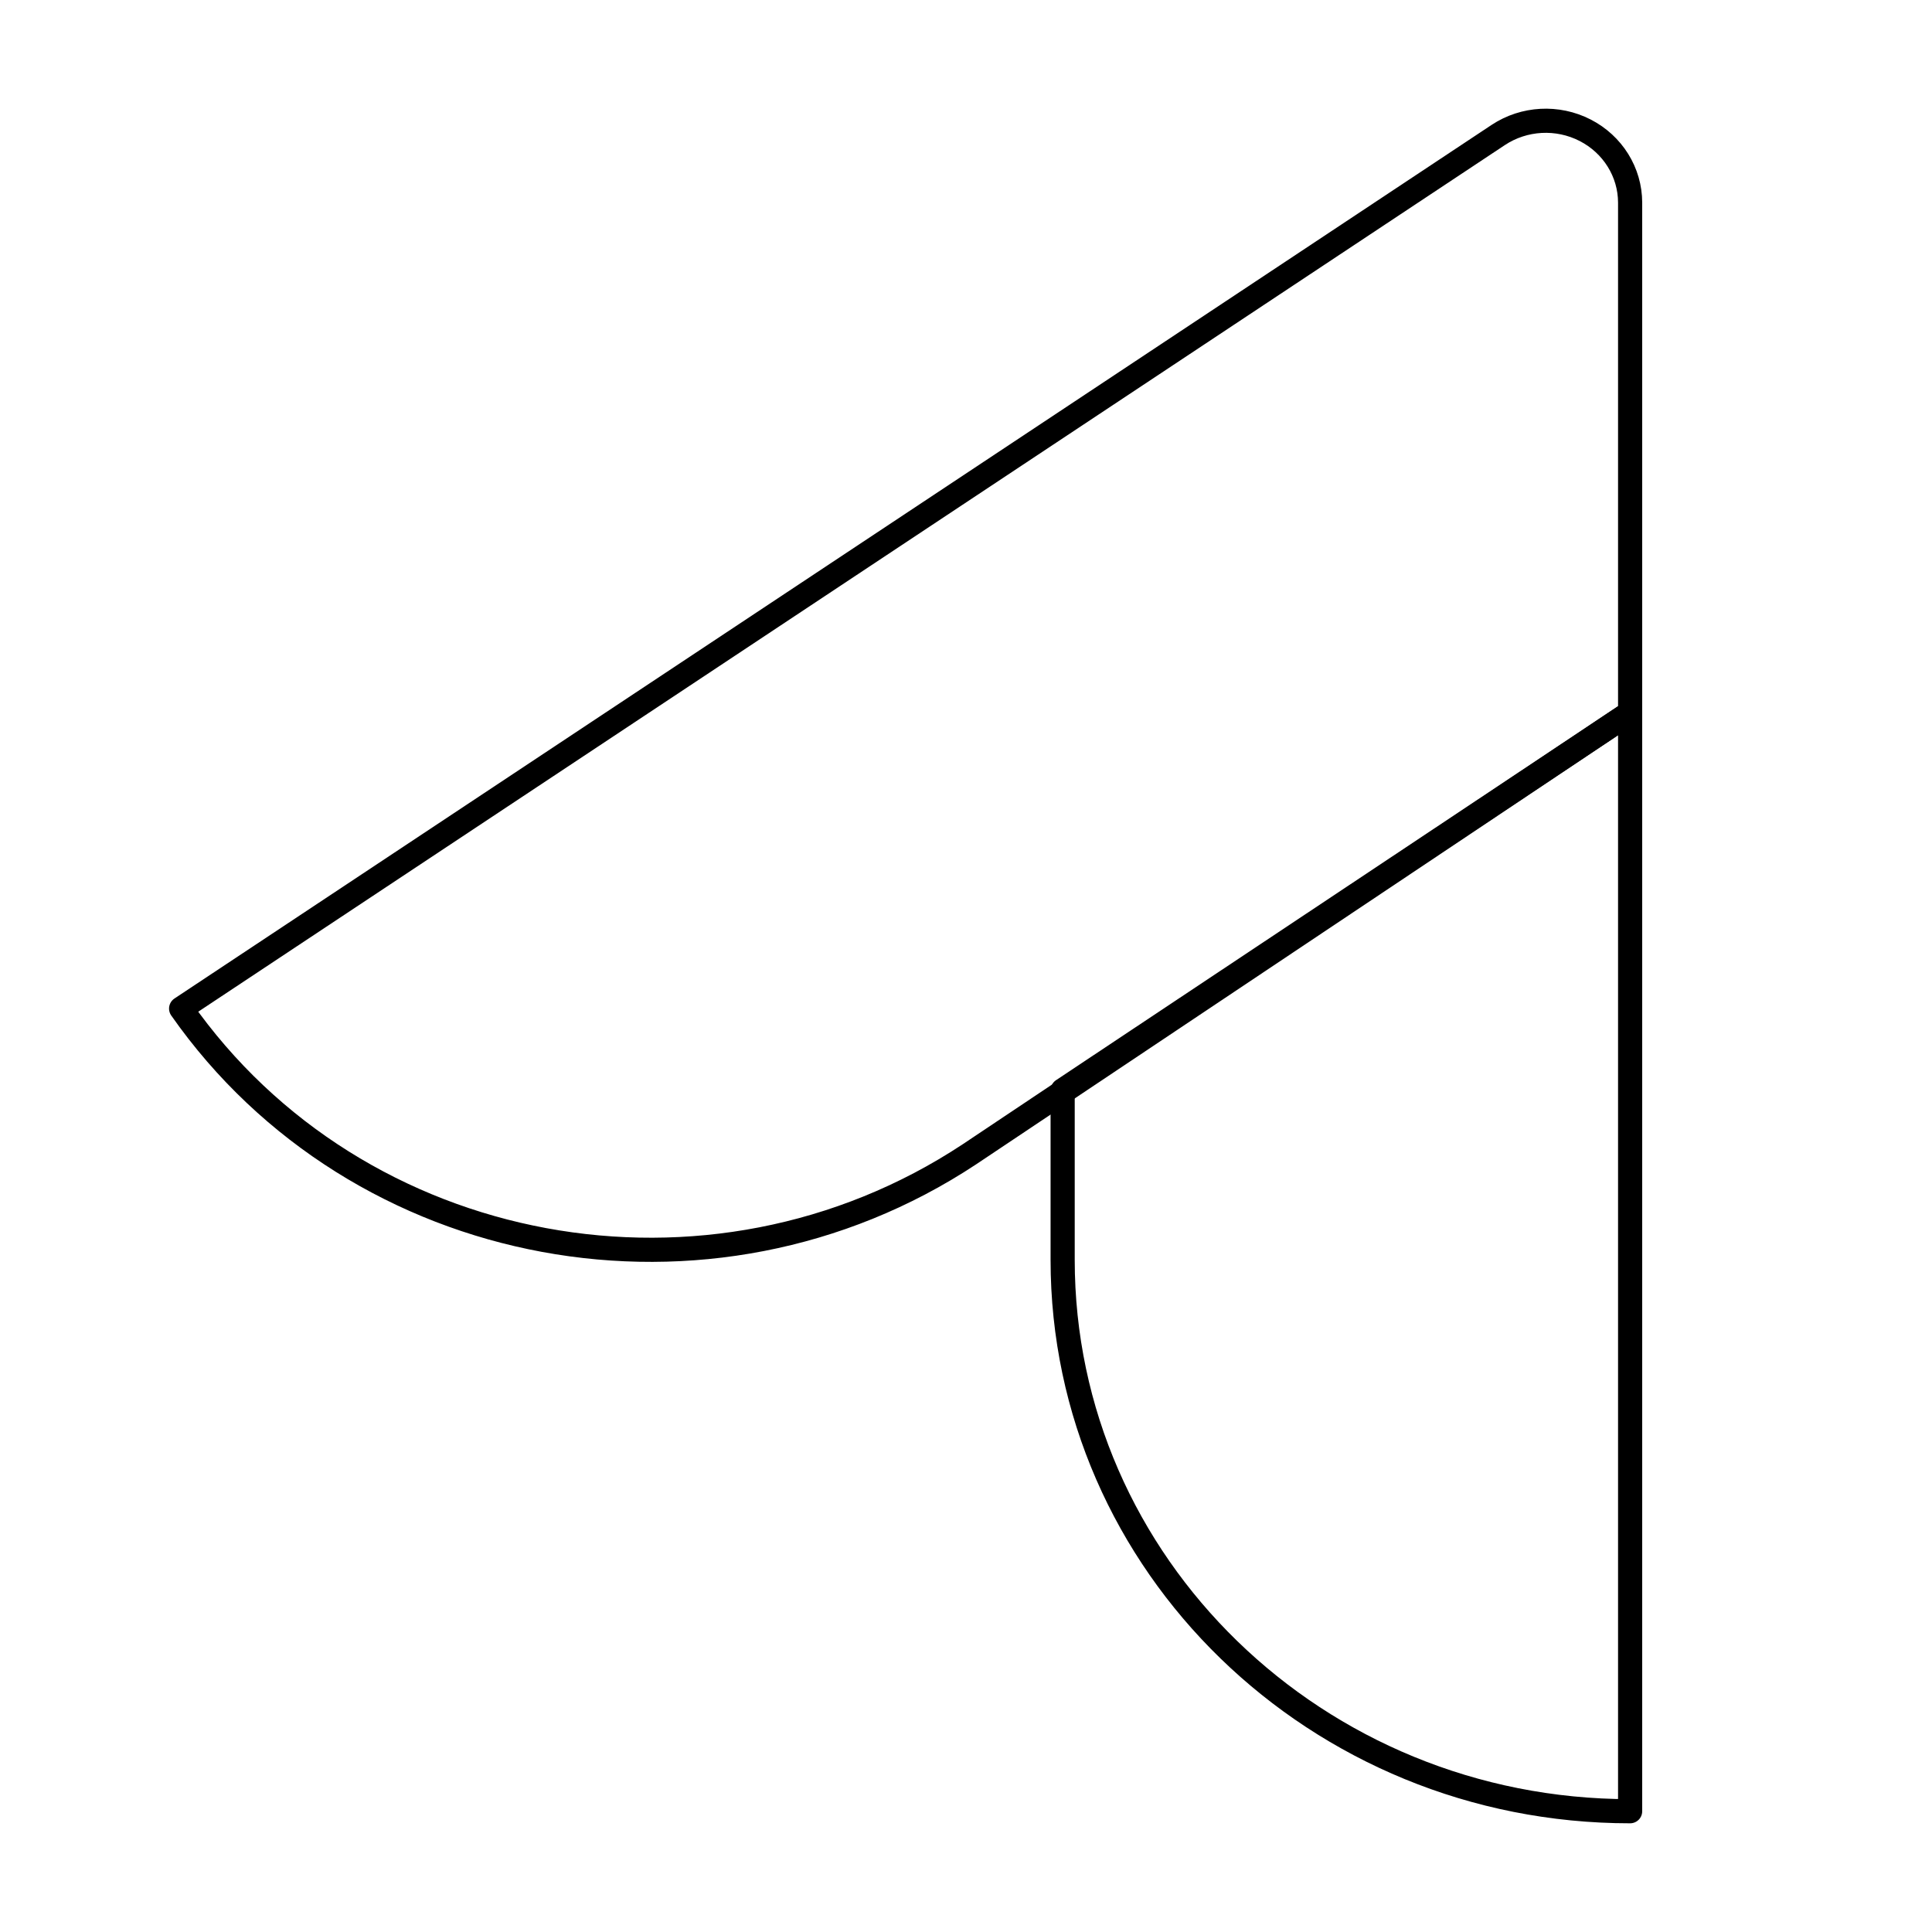 <svg width="80" height="80" viewBox="0 0 80 80" fill="none" xmlns="http://www.w3.org/2000/svg">
  <path fill-rule="evenodd" clip-rule="evenodd" d="M44.002 52.169C44.002 64.778 54.522 74.999 67.5 74.999V29.509L44.002 45.146V52.169Z" stroke="currentColor" stroke-linecap="round" stroke-linejoin="round" />
  <path fill-rule="evenodd" clip-rule="evenodd" d="M67.5 29.51V8.389C67.498 7.132 66.781 5.979 65.637 5.393C64.494 4.806 63.11 4.881 62.041 5.588L7.5 41.763C14.799 52.184 29.408 54.886 40.137 47.8L67.5 29.51Z" stroke="currentColor" stroke-linecap="round" stroke-linejoin="round" />
</svg>